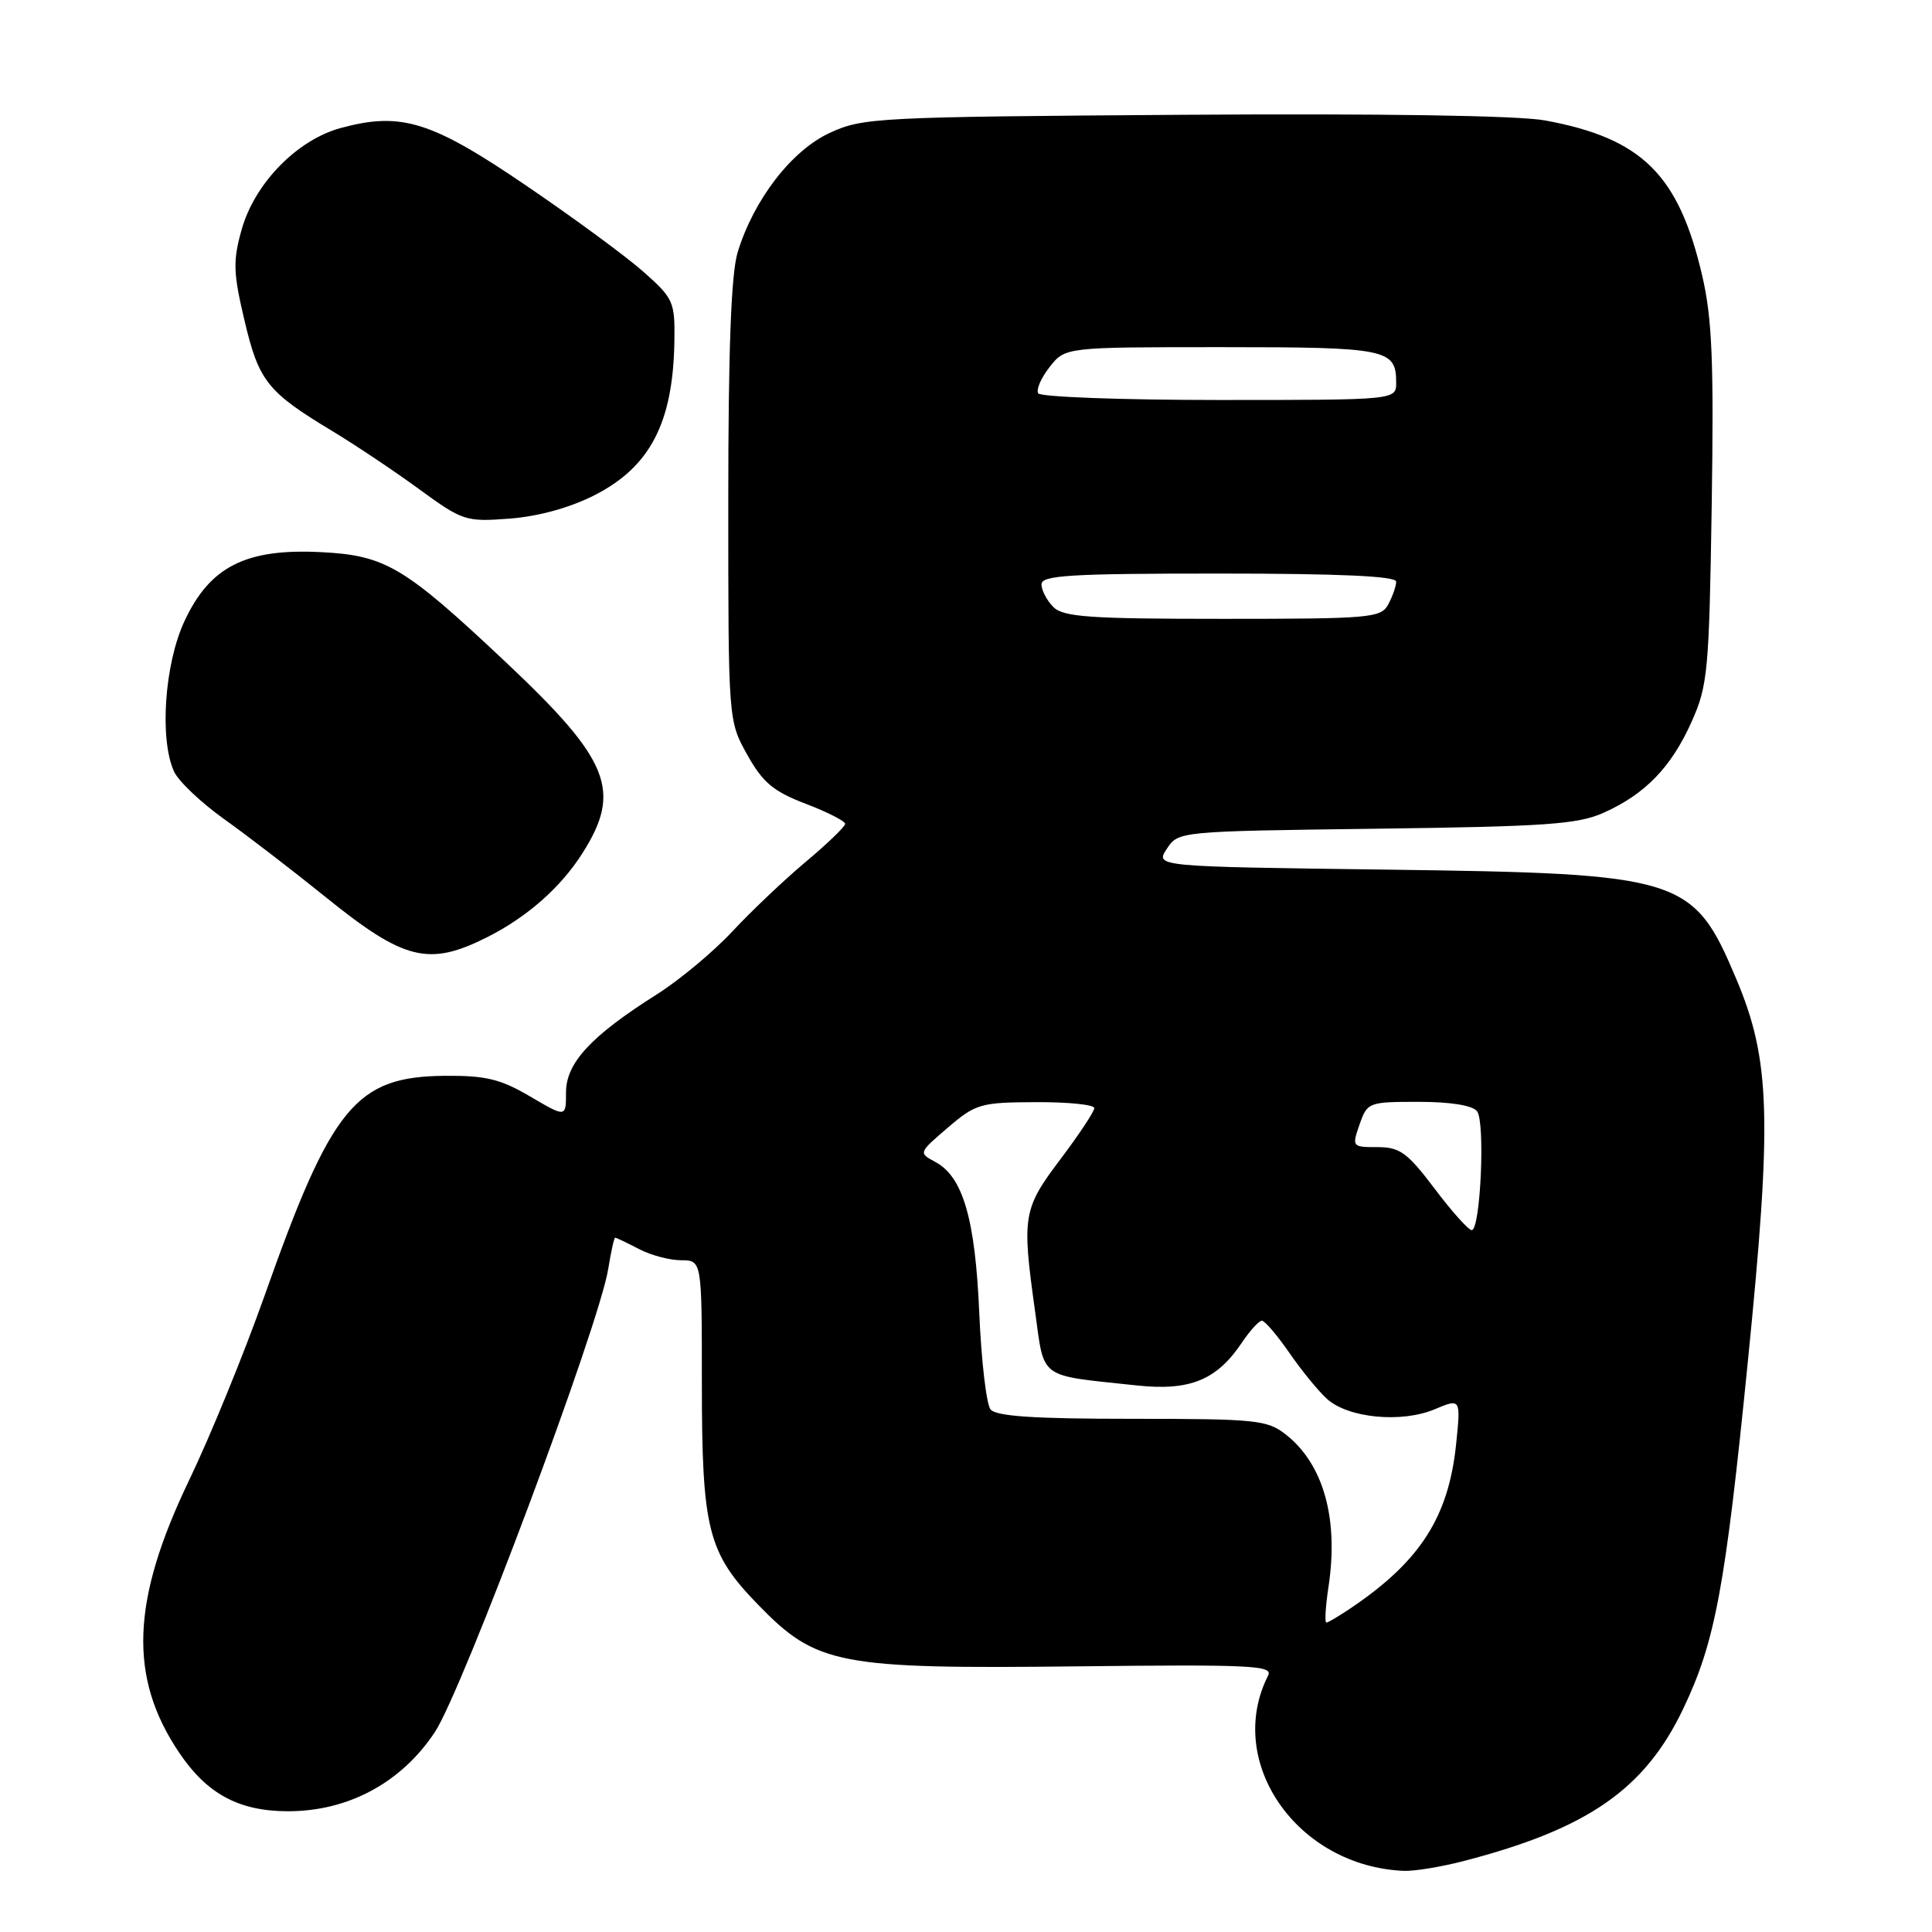 <?xml version="1.0" encoding="UTF-8" standalone="no"?>
<!DOCTYPE svg PUBLIC "-//W3C//DTD SVG 1.1//EN" "http://www.w3.org/Graphics/SVG/1.1/DTD/svg11.dtd" >
<svg xmlns="http://www.w3.org/2000/svg" xmlns:xlink="http://www.w3.org/1999/xlink" version="1.1" viewBox="0 0 256 256">
 <g >
 <path fill="currentColor"
d=" M 194.05 246.57 C 210.42 242.31 217.95 237.07 223.03 226.43 C 227.27 217.55 228.59 210.49 231.59 180.50 C 234.83 148.18 234.60 140.48 230.08 129.75 C 224.36 116.18 222.99 115.75 183.78 115.23 C 153.07 114.83 153.07 114.83 154.60 112.49 C 156.13 110.15 156.14 110.15 182.32 109.81 C 204.85 109.52 209.06 109.23 212.50 107.69 C 218.02 105.21 221.45 101.66 224.15 95.63 C 226.29 90.85 226.47 88.92 226.81 67.00 C 227.10 47.89 226.87 42.20 225.55 36.52 C 222.43 23.13 217.58 18.33 204.74 15.96 C 201.23 15.31 183.15 15.03 156.80 15.21 C 116.19 15.49 114.32 15.58 109.94 17.61 C 104.88 19.95 99.87 26.46 97.74 33.44 C 96.88 36.27 96.50 46.31 96.50 66.50 C 96.50 95.50 96.50 95.50 99.01 100.00 C 101.07 103.69 102.46 104.86 106.75 106.50 C 109.63 107.60 111.98 108.80 111.99 109.16 C 111.99 109.52 109.66 111.77 106.81 114.16 C 103.95 116.55 99.57 120.71 97.06 123.40 C 94.55 126.10 90.03 129.87 87.00 131.78 C 78.30 137.28 75.00 140.85 75.00 144.74 C 75.00 148.08 75.00 148.08 70.25 145.29 C 66.32 142.98 64.37 142.51 58.99 142.55 C 47.13 142.65 43.95 146.53 35.04 171.73 C 32.36 179.30 27.86 190.32 25.03 196.20 C 17.38 212.14 17.02 222.28 23.75 232.25 C 27.43 237.72 31.68 240.00 38.17 240.00 C 46.15 240.00 53.17 236.22 57.61 229.53 C 61.28 224.00 79.40 175.62 80.59 168.15 C 80.96 165.87 81.37 164.00 81.51 164.00 C 81.66 164.00 83.06 164.67 84.64 165.49 C 86.21 166.32 88.74 166.99 90.25 166.99 C 93.00 167.00 93.00 167.00 93.00 183.13 C 93.00 202.72 93.77 205.77 100.48 212.66 C 108.20 220.61 111.09 221.16 142.82 220.80 C 165.65 220.54 168.71 220.68 168.04 222.00 C 162.23 233.45 171.87 247.32 186.04 247.90 C 187.44 247.95 191.04 247.36 194.05 246.57 Z  M 64.50 124.21 C 69.82 121.54 74.29 117.61 77.18 113.05 C 82.44 104.77 80.81 100.72 67.00 87.72 C 53.55 75.06 51.09 73.59 42.51 73.16 C 32.57 72.66 27.81 75.07 24.44 82.31 C 21.80 87.97 21.11 97.95 23.06 102.23 C 23.64 103.51 26.63 106.34 29.69 108.53 C 32.76 110.71 38.79 115.35 43.10 118.83 C 53.53 127.26 56.79 128.08 64.50 124.21 Z  M 78.75 65.63 C 86.16 61.87 89.20 56.00 89.36 45.17 C 89.44 40.00 89.23 39.53 85.29 36.04 C 83.01 34.01 75.99 28.85 69.69 24.57 C 57.16 16.04 53.16 14.80 45.19 16.95 C 39.38 18.51 33.74 24.29 32.02 30.42 C 30.85 34.59 30.90 36.14 32.40 42.48 C 34.29 50.50 35.42 51.93 44.00 57.10 C 47.02 58.92 52.20 62.38 55.50 64.79 C 61.31 69.03 61.70 69.16 67.52 68.72 C 71.30 68.43 75.48 67.29 78.75 65.63 Z  M 176.03 210.28 C 177.40 201.25 175.38 194.02 170.39 190.09 C 167.92 188.15 166.47 188.00 149.99 188.00 C 136.99 188.00 131.98 187.67 131.25 186.75 C 130.70 186.06 130.03 180.32 129.76 174.00 C 129.22 161.49 127.60 155.93 123.93 153.96 C 121.70 152.77 121.71 152.74 125.59 149.42 C 129.28 146.26 129.93 146.07 137.25 146.04 C 141.51 146.02 145.00 146.37 145.00 146.83 C 145.00 147.28 142.99 150.32 140.53 153.58 C 135.55 160.17 135.39 161.13 137.14 173.66 C 138.43 182.91 137.41 182.16 150.65 183.58 C 157.66 184.33 161.23 182.87 164.56 177.90 C 165.63 176.31 166.82 175.00 167.20 175.00 C 167.59 175.00 169.22 176.91 170.84 179.25 C 172.45 181.59 174.70 184.34 175.84 185.37 C 178.65 187.90 185.68 188.58 190.07 186.75 C 193.57 185.28 193.57 185.28 192.94 191.39 C 191.95 200.91 188.26 206.74 179.35 212.84 C 177.61 214.03 175.99 215.00 175.75 215.00 C 175.51 215.00 175.64 212.88 176.03 210.28 Z  M 190.09 157.50 C 186.48 152.72 185.49 152.00 182.52 152.00 C 179.16 152.00 179.12 151.95 180.15 149.00 C 181.17 146.06 181.34 146.00 187.98 146.00 C 192.22 146.00 195.12 146.47 195.72 147.25 C 196.82 148.68 196.17 163.00 195.01 163.00 C 194.59 163.00 192.37 160.53 190.09 157.50 Z  M 139.57 80.43 C 138.71 79.56 138.00 78.21 138.00 77.43 C 138.00 76.23 141.80 76.00 161.50 76.00 C 177.47 76.00 185.00 76.34 185.00 77.07 C 185.00 77.65 184.53 79.00 183.96 80.07 C 182.99 81.88 181.67 82.00 162.04 82.00 C 144.38 82.00 140.90 81.76 139.57 80.43 Z  M 137.57 52.12 C 137.27 51.63 137.95 50.06 139.09 48.62 C 141.15 46.00 141.15 46.00 161.87 46.00 C 183.81 46.00 185.00 46.24 185.00 50.70 C 185.00 53.00 185.00 53.00 161.56 53.00 C 148.67 53.00 137.87 52.60 137.57 52.12 Z "/>
</g>
</svg>